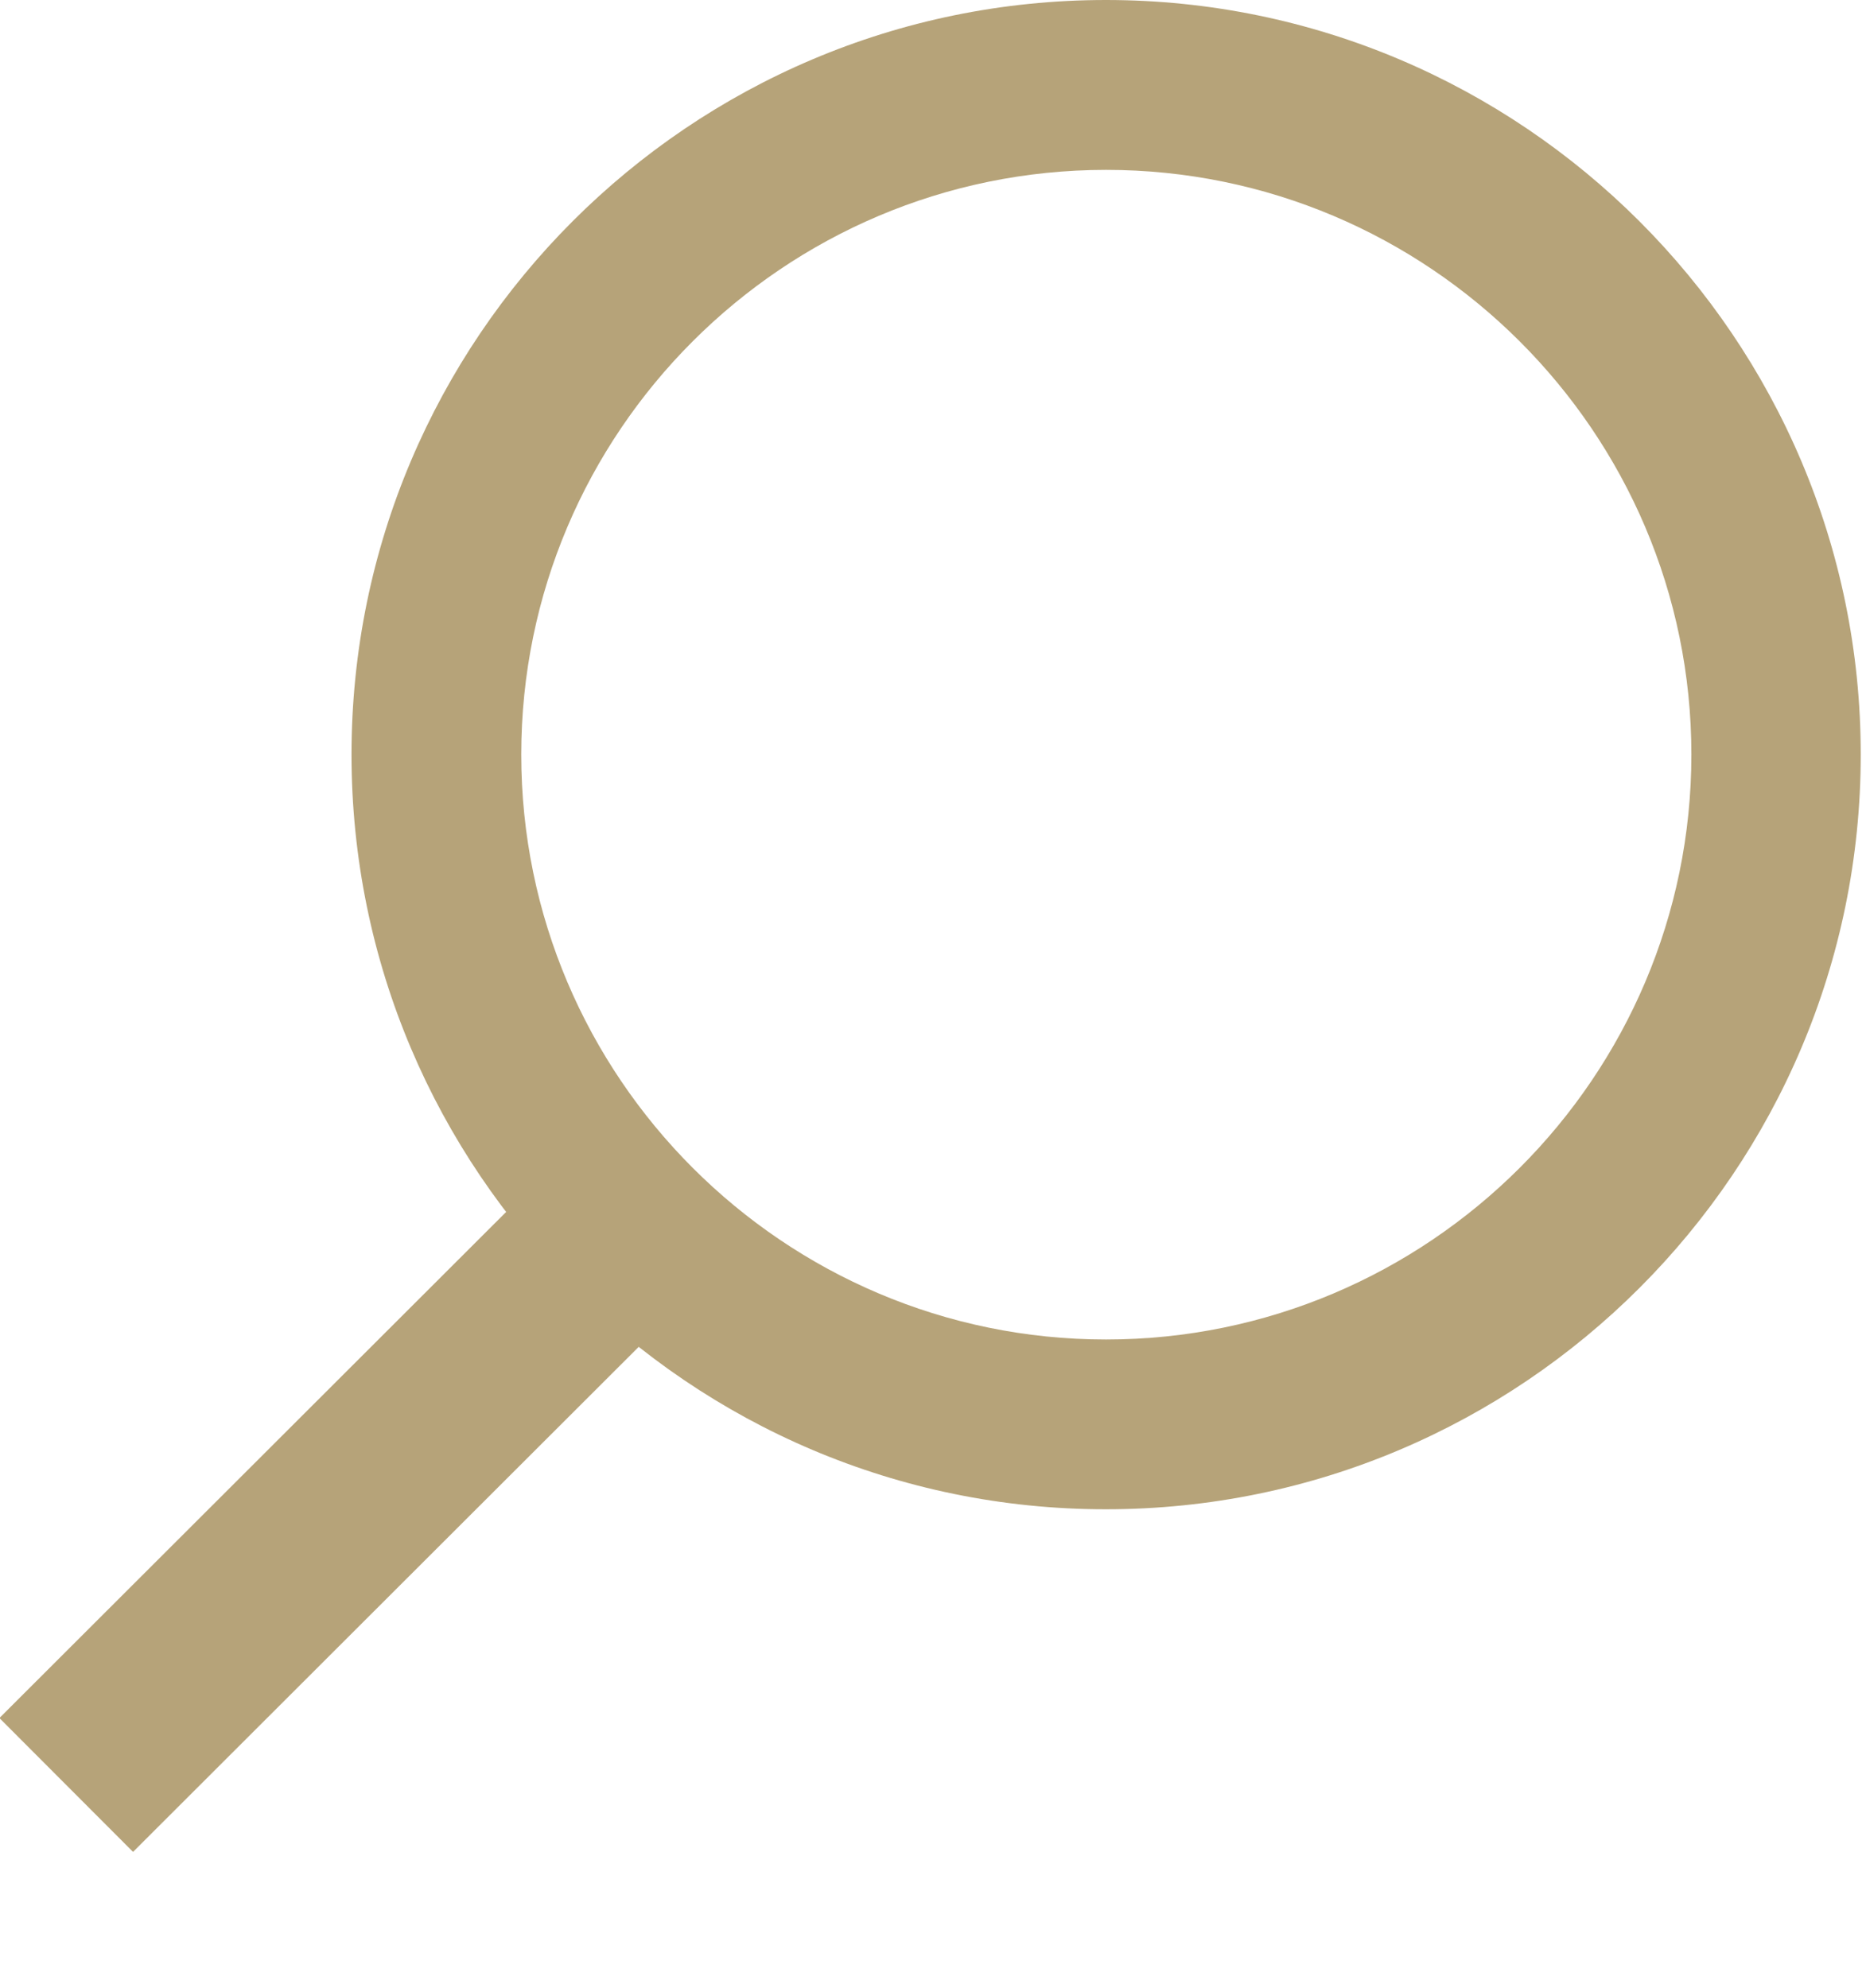 <svg version="1.1" xmlns="http://www.w3.org/2000/svg" xmlns:xlink="http://www.w3.org/1999/xlink" x="0px" y="0px" width="18.776px" height="20px" viewBox="0 0 18.776 20" enable-background="new 0 0 18.776 20" xml:space="preserve">
<g><path fill="#B6A379" d="M3.537,7.591C3.537,3.405,6.94,0,11.128,0c4.188,0,7.595,3.406,7.595,7.591
    c0,4.187-3.406,7.593-7.595,7.593C6.94,15.185,3.537,11.778,3.537,7.591z M5.245,7.591c0,3.246,2.643,5.885,5.884,5.885
    c3.244,0,5.89-2.64,5.89-5.885c0-3.245-2.646-5.882-5.89-5.882C7.883,1.71,5.245,4.348,5.245,7.591z"></path>

    <rect x="2.418" y="11.445" transform="matrix(0.707 0.708 -0.708 0.707 11.784 2.092)" fill="#B6A379" width="1.902" height="7.622"></rect>
</g>
</svg>